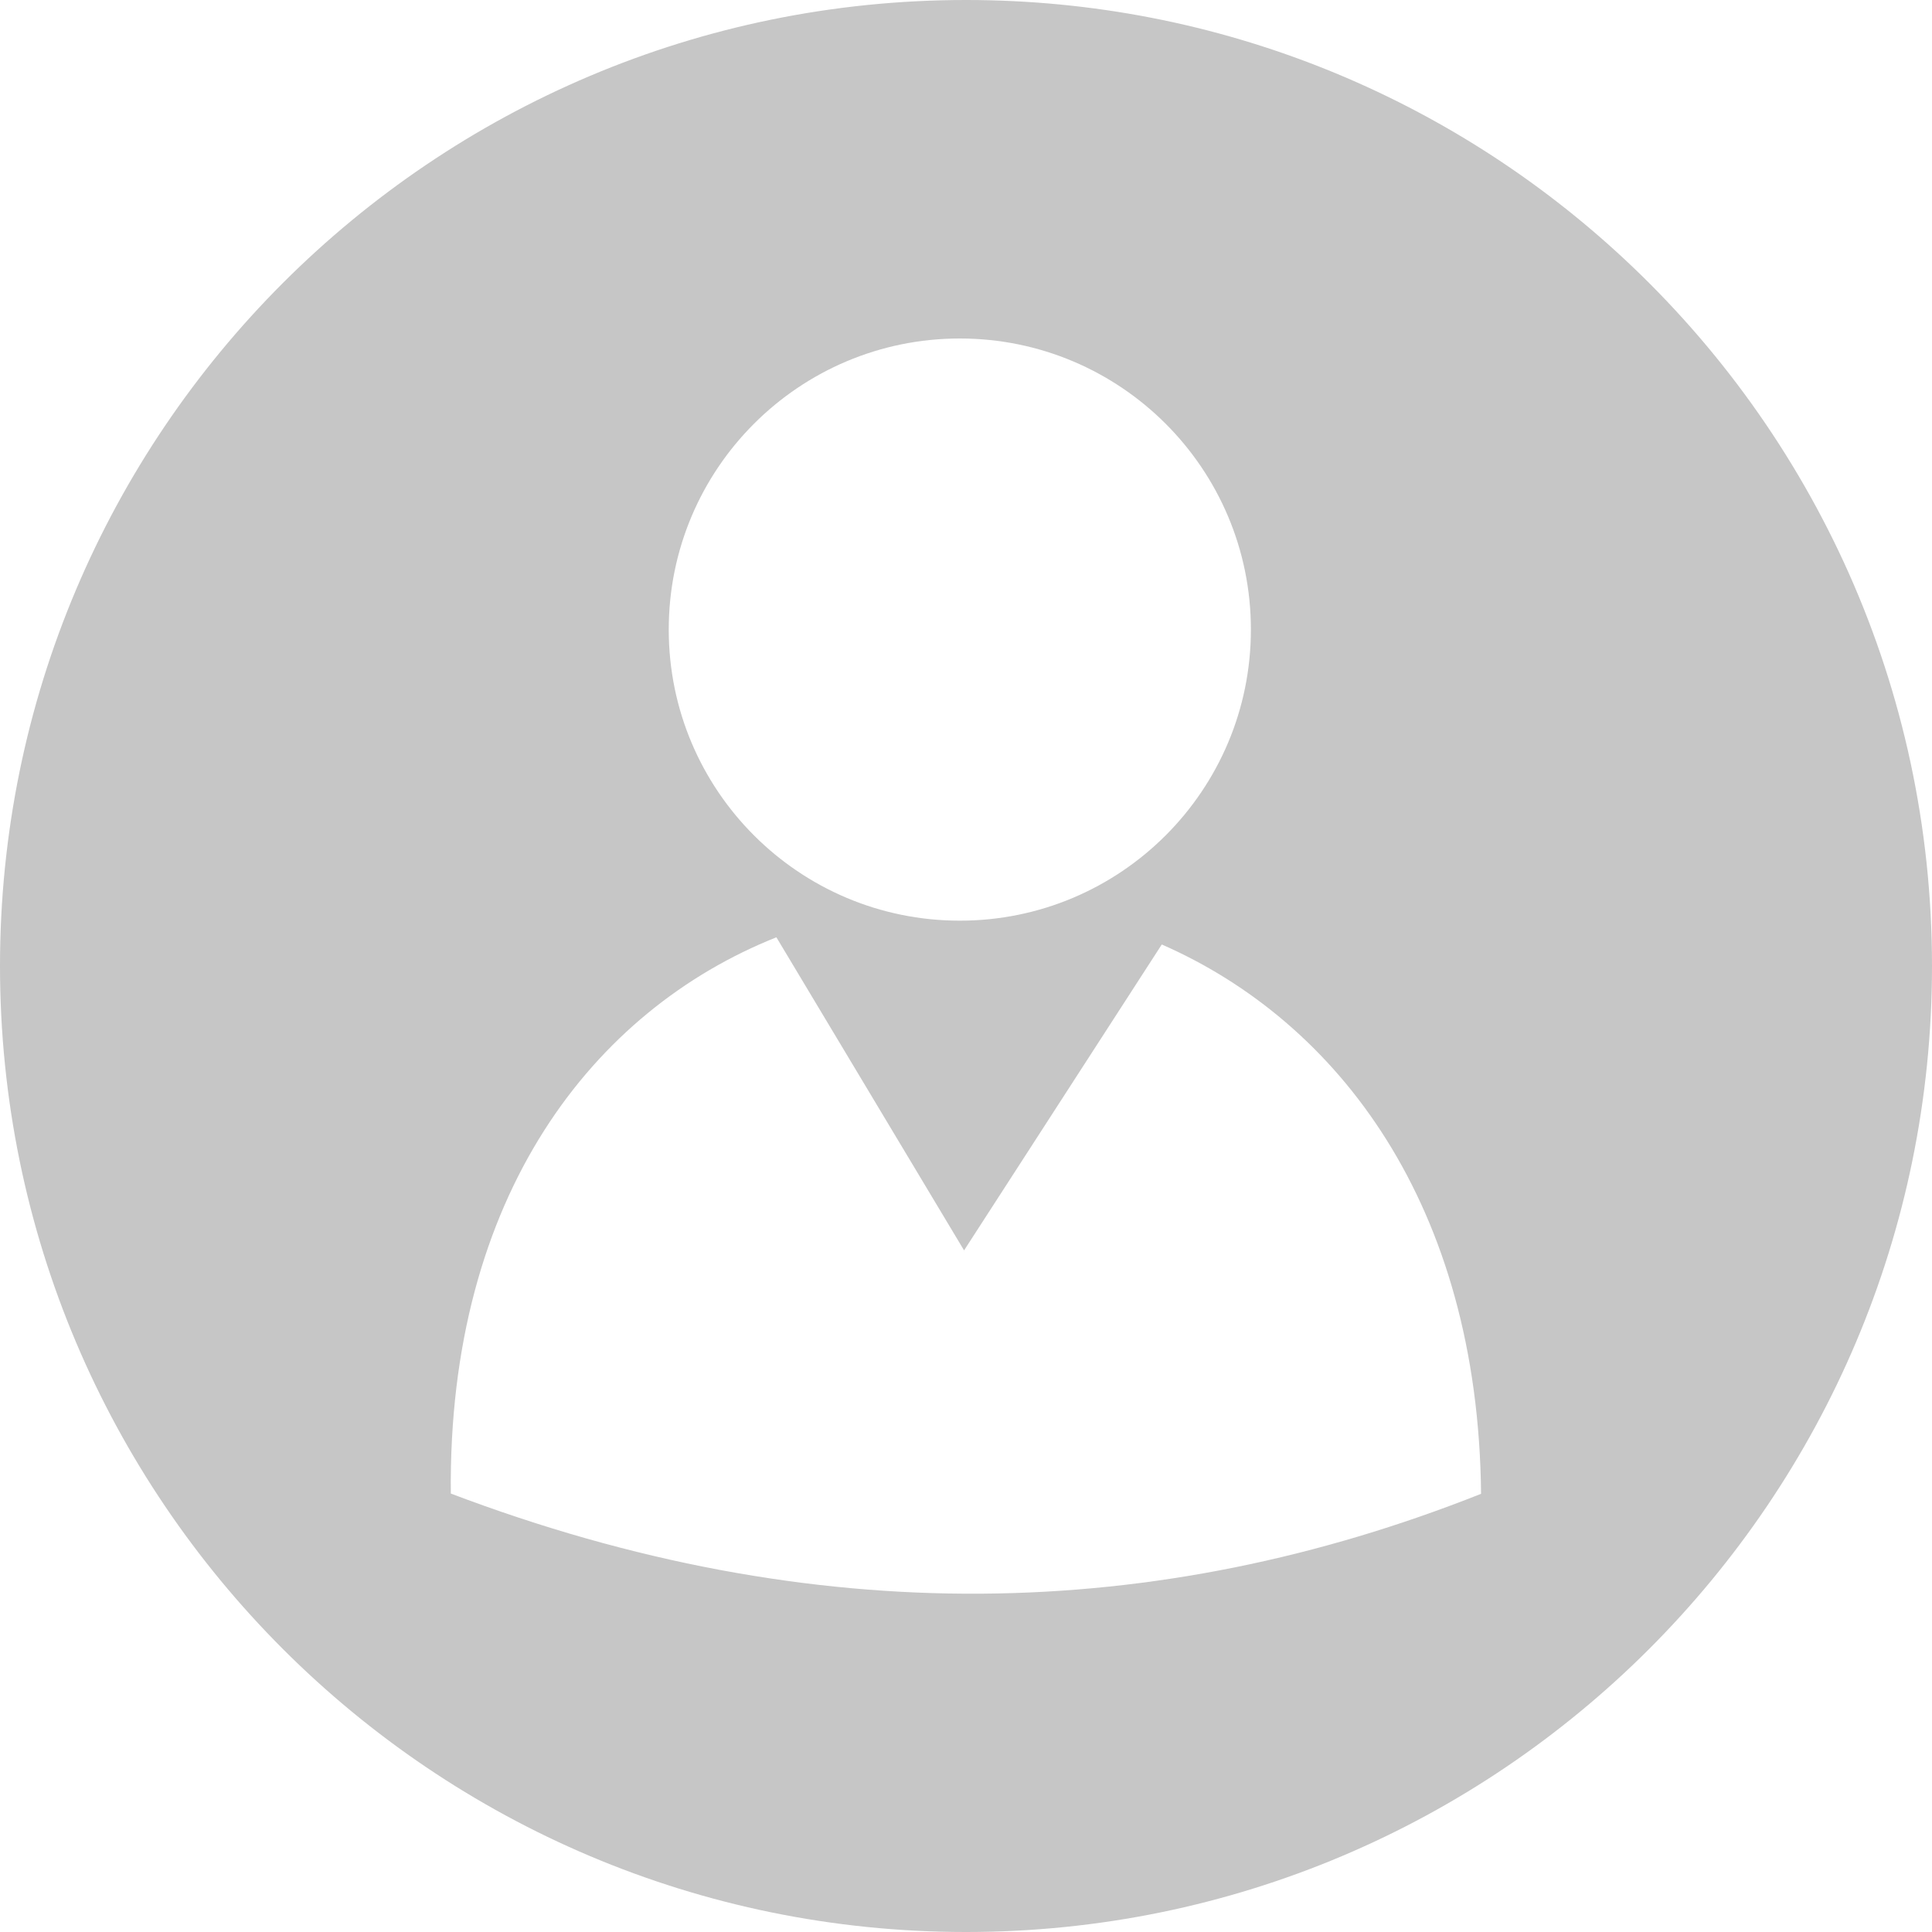 ﻿<?xml version="1.0" encoding="utf-8"?>
<svg version="1.1" xmlns:xlink="http://www.w3.org/1999/xlink" width="80px" height="80px" xmlns="http://www.w3.org/2000/svg">
  <g transform="matrix(1 0 0 1 -180 -176 )">
    <path d="M 40 0  C 17.909 0  0 17.909  0 40  C 0 62.091  17.909 80  40 80  C 62.091 80  80 62.091  80 40  C 80 28.422  75.081 17.993  67.218 10.688  C 60.079 4.056  50.513 0  40 0  Z M 39.744 14.016  C 46.401 14.016  51.797 19.412  51.797 26.069  C 51.797 32.726  46.401 38.123  39.744 38.123  C 33.087 38.123  27.691 32.726  27.691 26.069  C 27.691 19.412  33.087 14.016  39.744 14.016  Z M 61.328 61.856  C 47.904 67.179  33.755 67.563  18.667 61.845  C 18.544 49.493  24.581 41.824  32.149 38.811  L 39.92 51.776  L 48.107 39.109  C 55.408 42.309  61.211 49.888  61.328 61.856  Z " fill-rule="nonzero" fill="#c6c6c6" stroke="none" transform="matrix(1 0 0 1 180 176 )" />
  </g>
</svg>